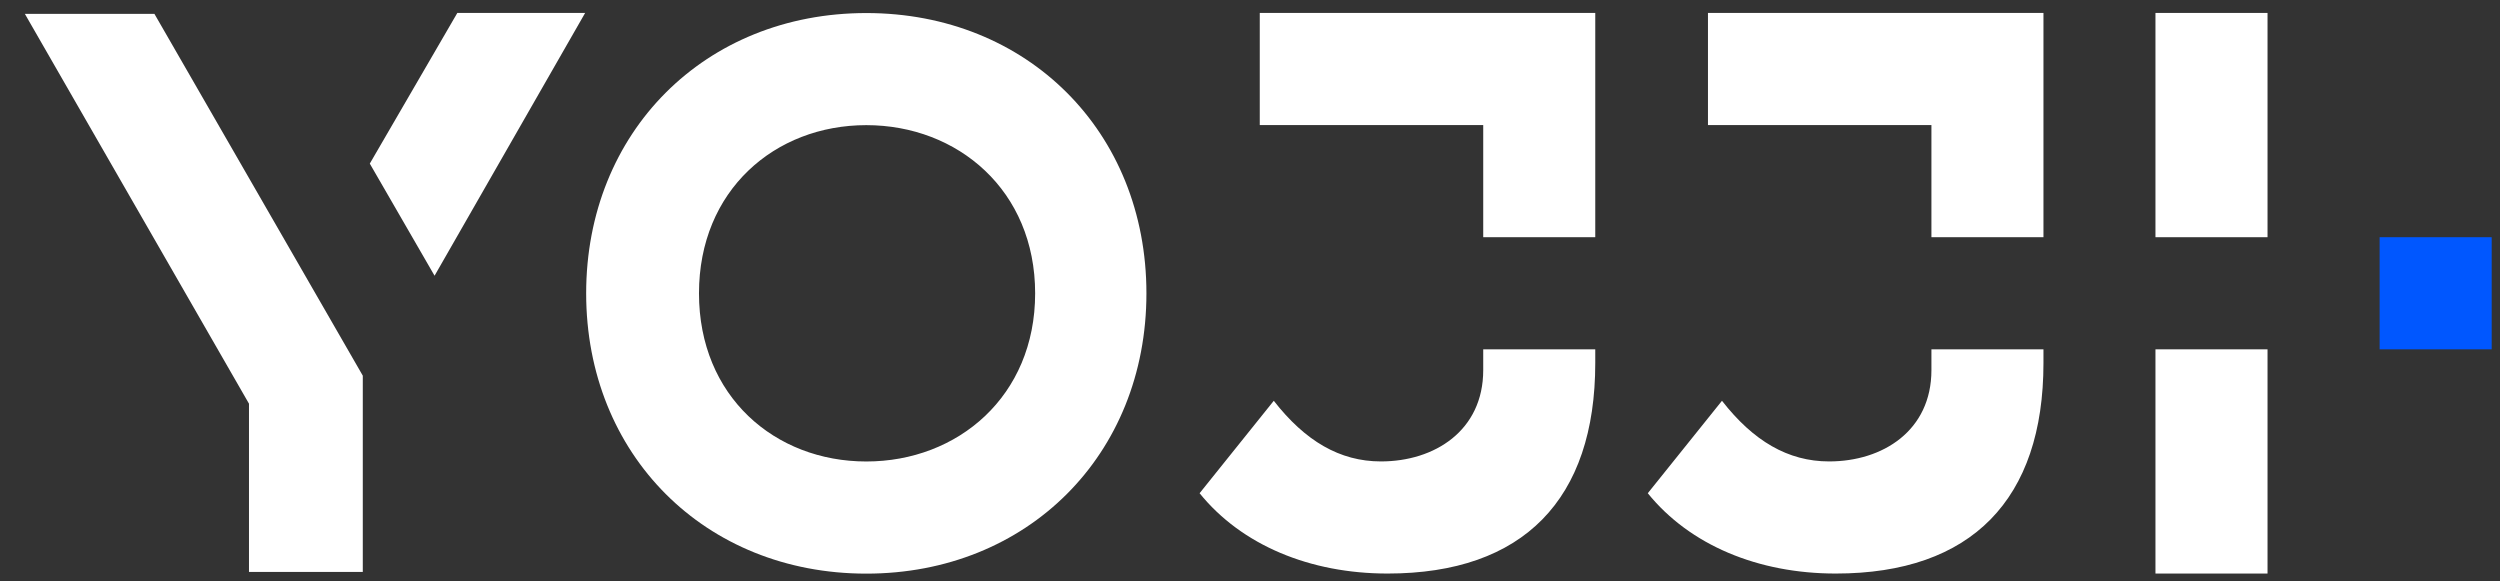 <svg width="86" height="20" viewBox="0 0 86 20" fill="none" xmlns="http://www.w3.org/2000/svg">
<rect x="0" y="0" width="86" height="20" fill="#333333" stroke="none"/>
<path d="M29.801 19.733C35.336 19.733 39.437 15.658 39.437 10.091C39.437 4.524 35.336 0.449 29.801 0.449C24.24 0.449 20.164 4.551 20.164 10.091C20.164 15.632 24.24 19.733 29.801 19.733ZM29.801 15.875C26.655 15.875 24.045 13.634 24.045 10.091C24.045 6.549 26.655 4.305 29.801 4.305C32.946 4.305 35.609 6.549 35.609 10.091C35.609 13.634 32.946 15.875 29.801 15.875Z" fill="white"/>
<path d="M12.48 12.923L5.312 0.477H0.855L8.565 13.887V19.674H12.48V12.923Z" fill="white"/>
<path d="M12.721 5.628L15.732 0.445H20.129L14.949 9.485L12.721 5.628Z" fill="white"/>
<rect x="81.859" y="8.16" width="3.855" height="3.857" fill="#0057FF"/>
<path fillRule="evenodd" clipRule="evenodd" d="M78.003 0.445H74.148V19.73H78.003V12.017H74.148V8.16H78.003V0.445Z" fill="white"/>
<path fillRule="evenodd" clipRule="evenodd" d="M54.877 12.487C54.877 17.173 52.41 19.73 47.731 19.73C45.066 19.73 42.712 18.755 41.266 16.967L43.818 13.787C44.895 15.168 46.086 15.873 47.504 15.873C49.347 15.873 51.023 14.816 51.023 12.731V4.302H43.336V0.445H54.877V8.16H51.023V12.017H54.877V12.487Z" fill="white"/>
<path fillRule="evenodd" clipRule="evenodd" d="M70.295 12.487C70.295 17.173 67.828 19.73 63.149 19.73C60.483 19.73 58.13 18.755 56.684 16.967L59.236 13.787C60.313 15.168 61.504 15.873 62.922 15.873C64.766 15.873 66.441 14.816 66.441 12.731V4.302H58.754V0.445H70.295V8.16H66.441V12.017H70.295V12.487Z" fill="white"/>
</svg>
